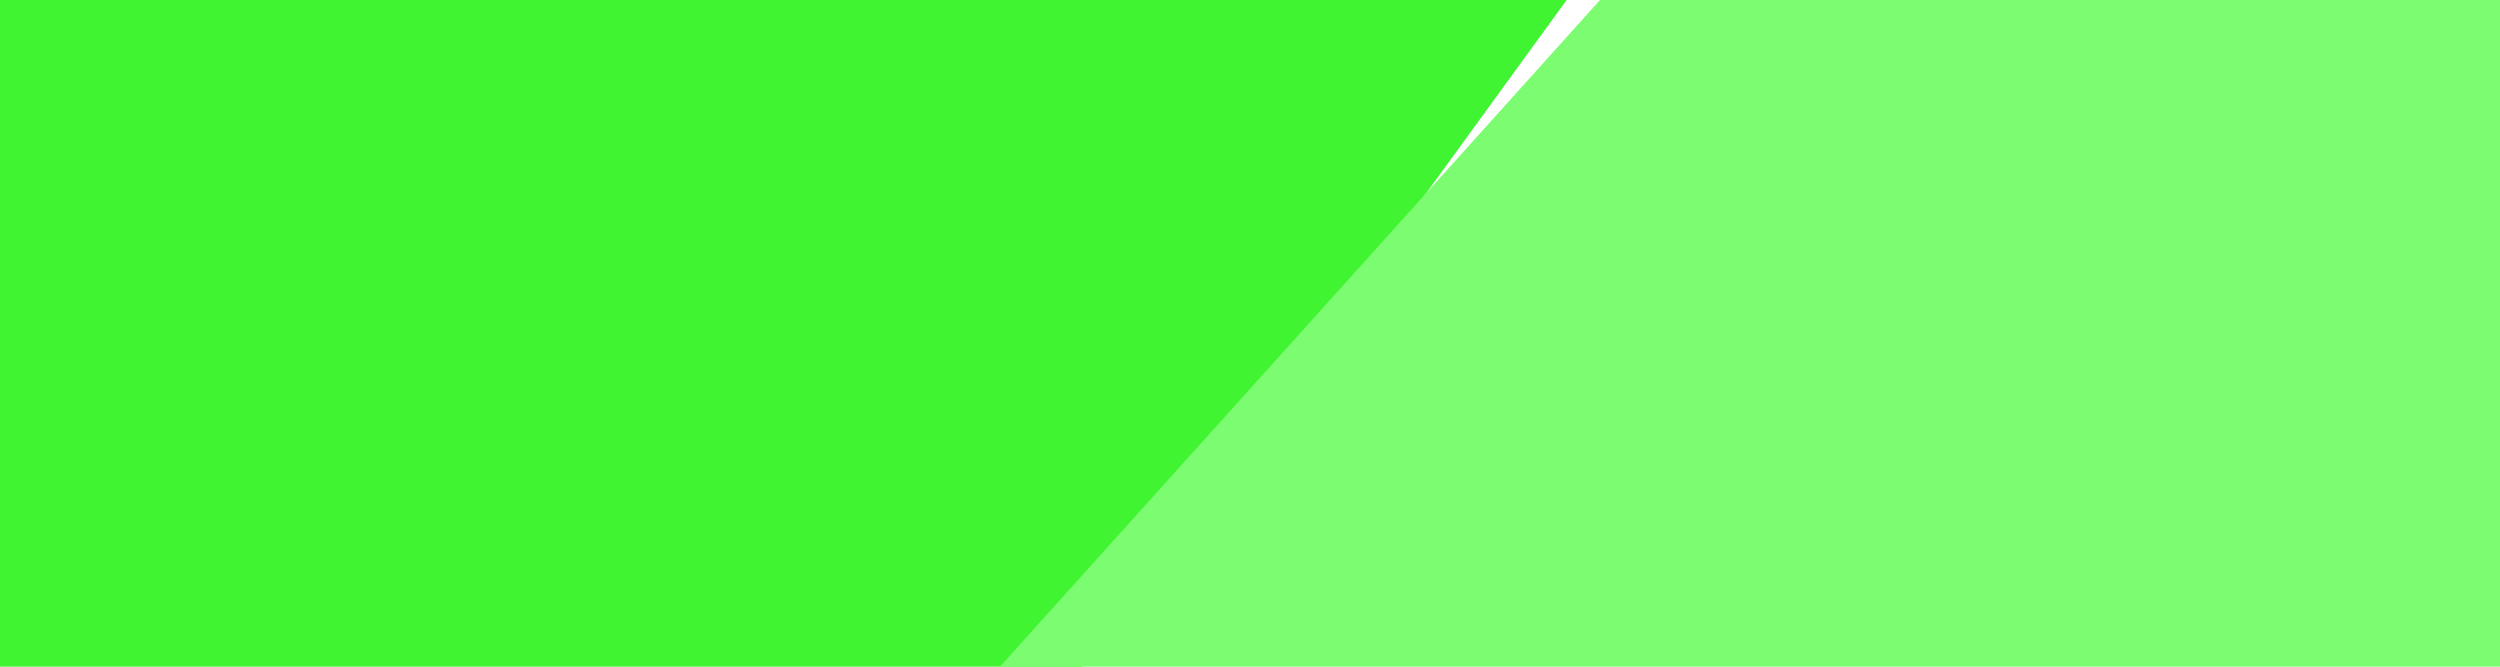 <svg width="75" height="20" viewBox="0 0 75 20" fill="none" xmlns="http://www.w3.org/2000/svg">
<path d="M0 0H47L32.459 20H0V0Z" fill="#41F432"/>
<path d="M48 0H75V20H30L48 0Z" fill="#7CFD71"/>
</svg>
